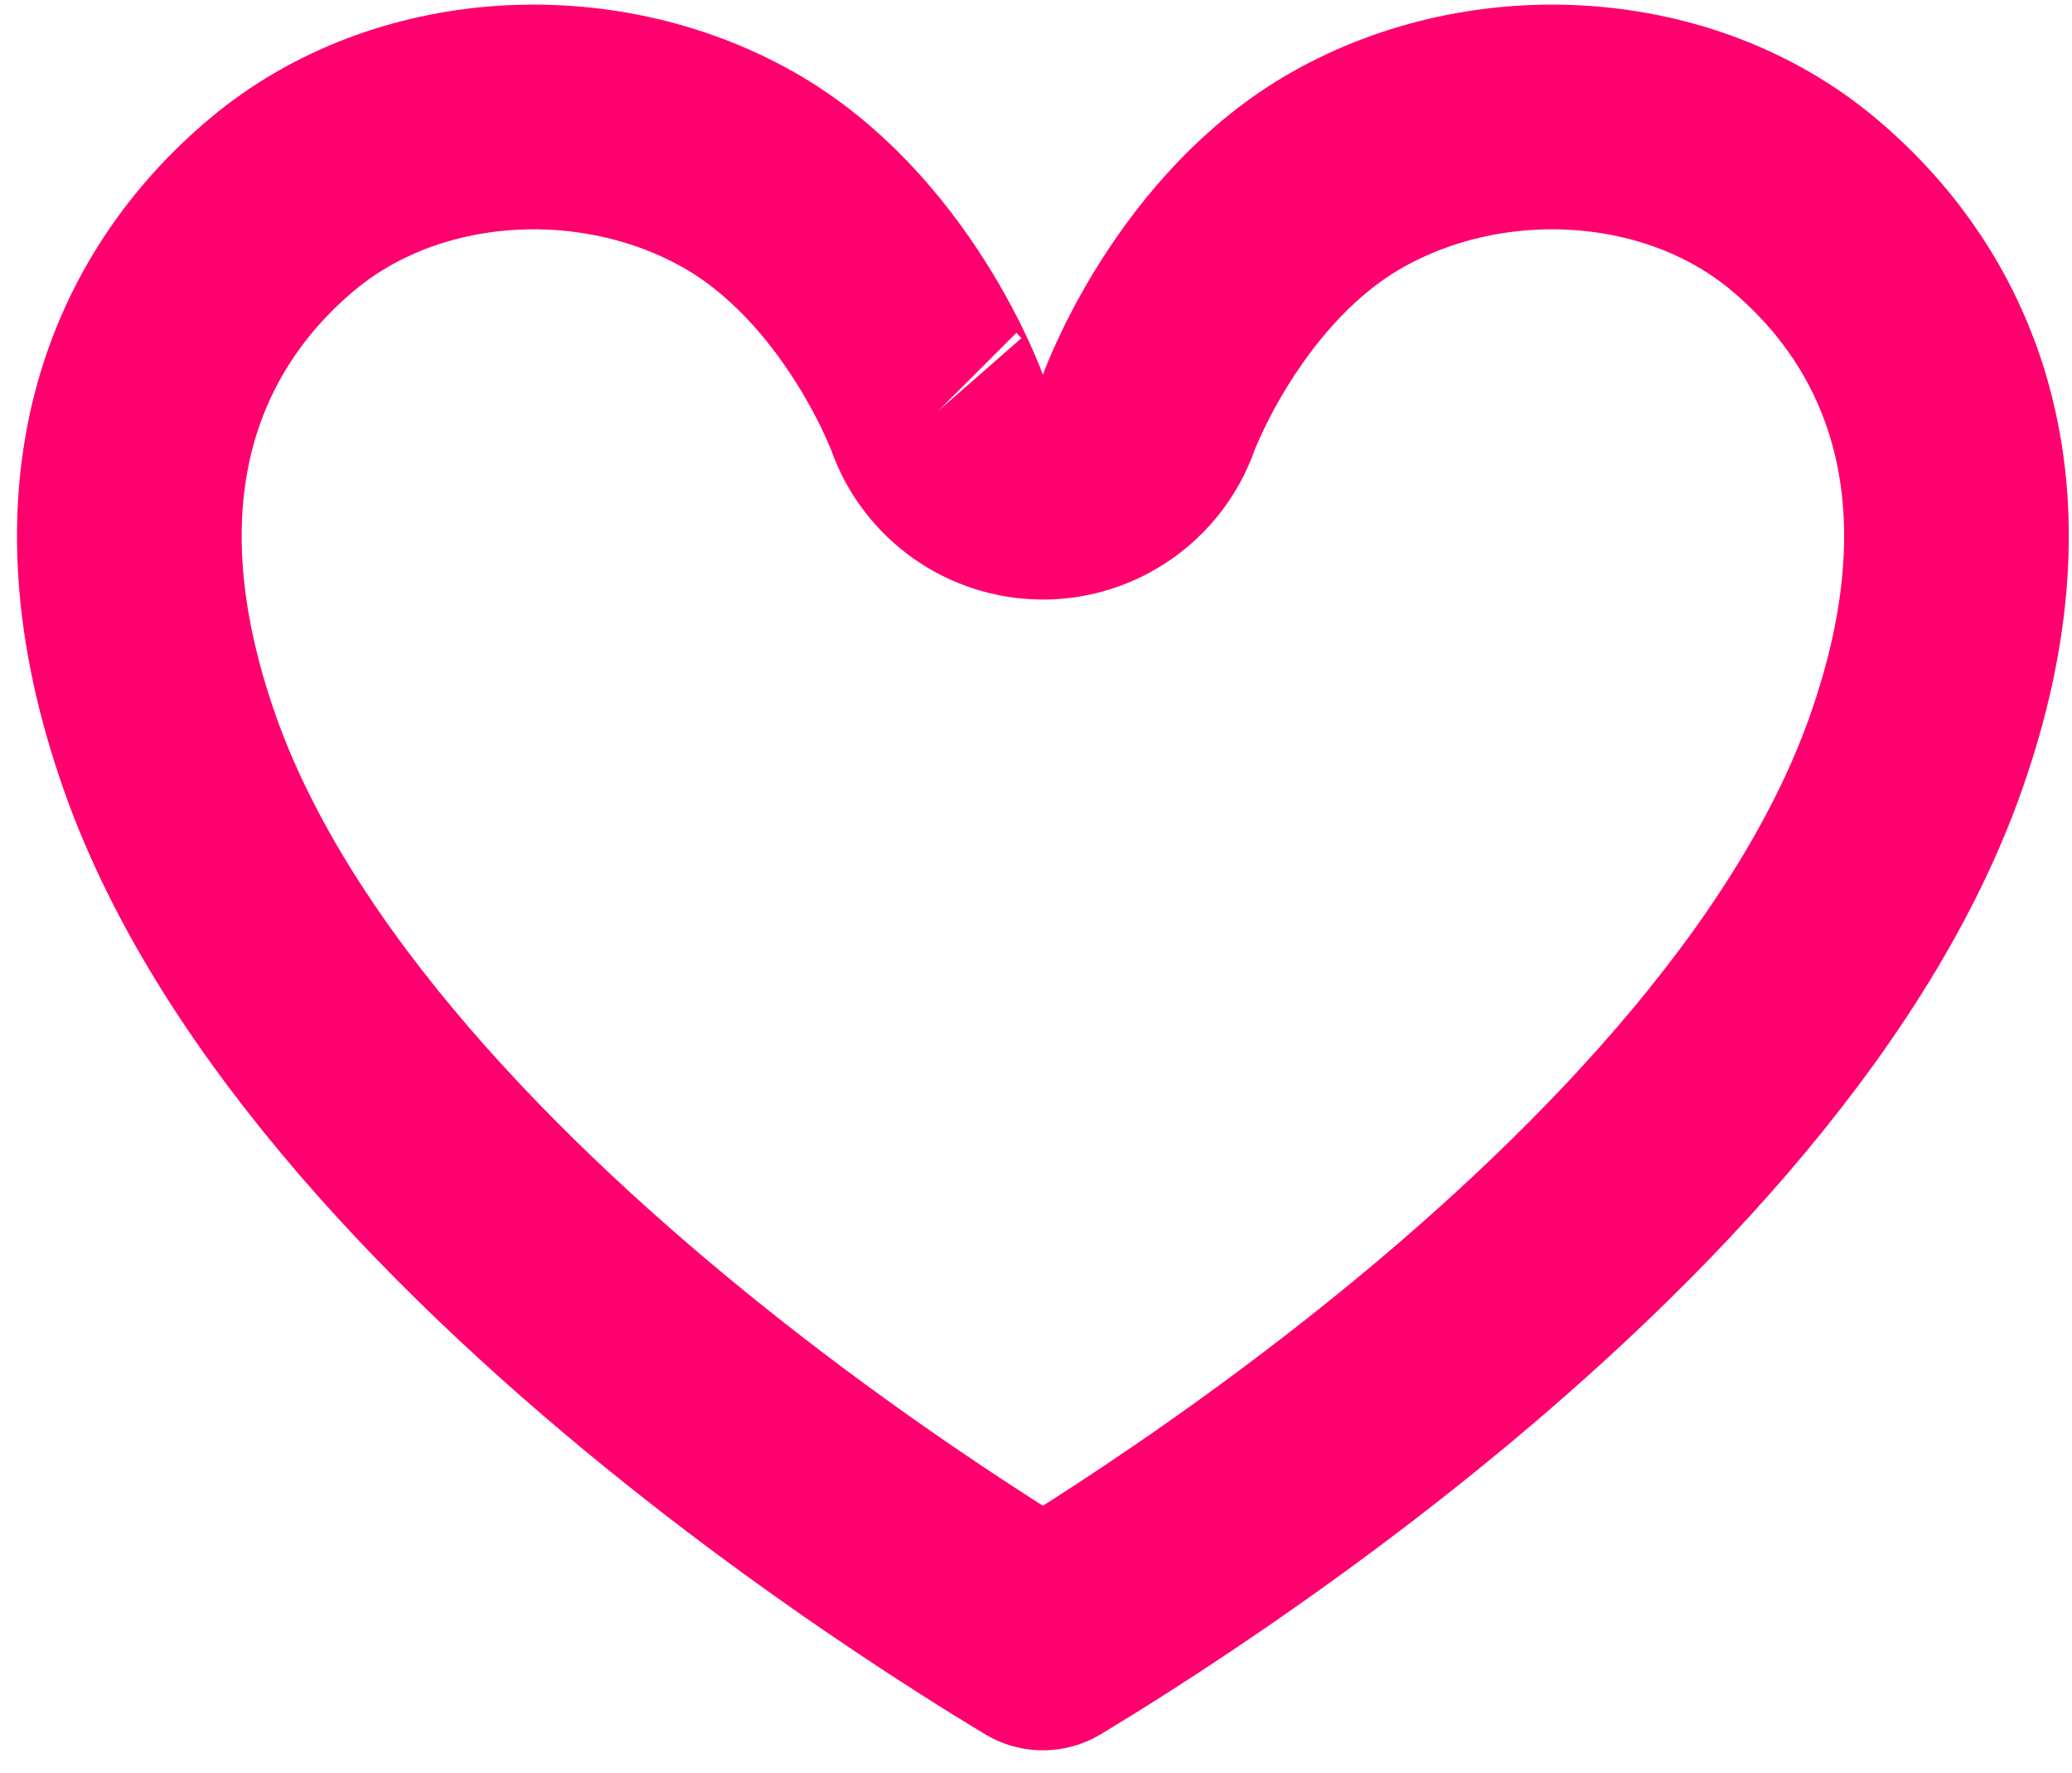 <svg width="83" height="71" viewBox="0 0 83 71" fill="none" xmlns="http://www.w3.org/2000/svg">
<path d="M37.531 16.507L37.532 16.509L37.533 16.511M37.531 16.507L37.537 16.522C38.175 18.315 39.872 19.514 41.776 19.514C43.681 19.514 45.378 18.315 46.016 16.522C46.018 16.517 46.02 16.512 46.021 16.508L46.021 16.509L46.019 16.513L46.017 16.519L46.025 16.499C46.036 16.468 46.058 16.411 46.091 16.328C46.157 16.163 46.266 15.901 46.421 15.565C46.732 14.888 47.218 13.931 47.893 12.867C49.271 10.694 51.284 8.316 53.985 6.792C59.651 3.594 67.271 4.022 72.236 8.176C77.27 12.389 80.5 19.59 76.725 30.222C73.295 39.887 64.353 48.999 55.661 55.934C51.398 59.335 47.361 62.084 44.389 63.982C43.381 64.625 42.5 65.169 41.776 65.605C41.053 65.169 40.171 64.625 39.164 63.982C36.192 62.084 32.154 59.335 27.892 55.934C19.2 48.999 10.258 39.887 6.827 30.222C3.053 19.59 6.283 12.389 11.317 8.176C16.282 4.022 23.901 3.594 29.568 6.792C32.269 8.316 34.282 10.694 35.66 12.867C36.335 13.931 36.821 14.888 37.132 15.565C37.286 15.901 37.396 16.163 37.462 16.328C37.495 16.411 37.517 16.468 37.528 16.499L37.536 16.519L37.534 16.513L37.533 16.511M37.531 16.507C37.532 16.508 37.532 16.51 37.533 16.511M37.531 16.507L37.533 16.511" stroke="#FF006E" stroke-width="9" stroke-linejoin="round"/>
</svg>

